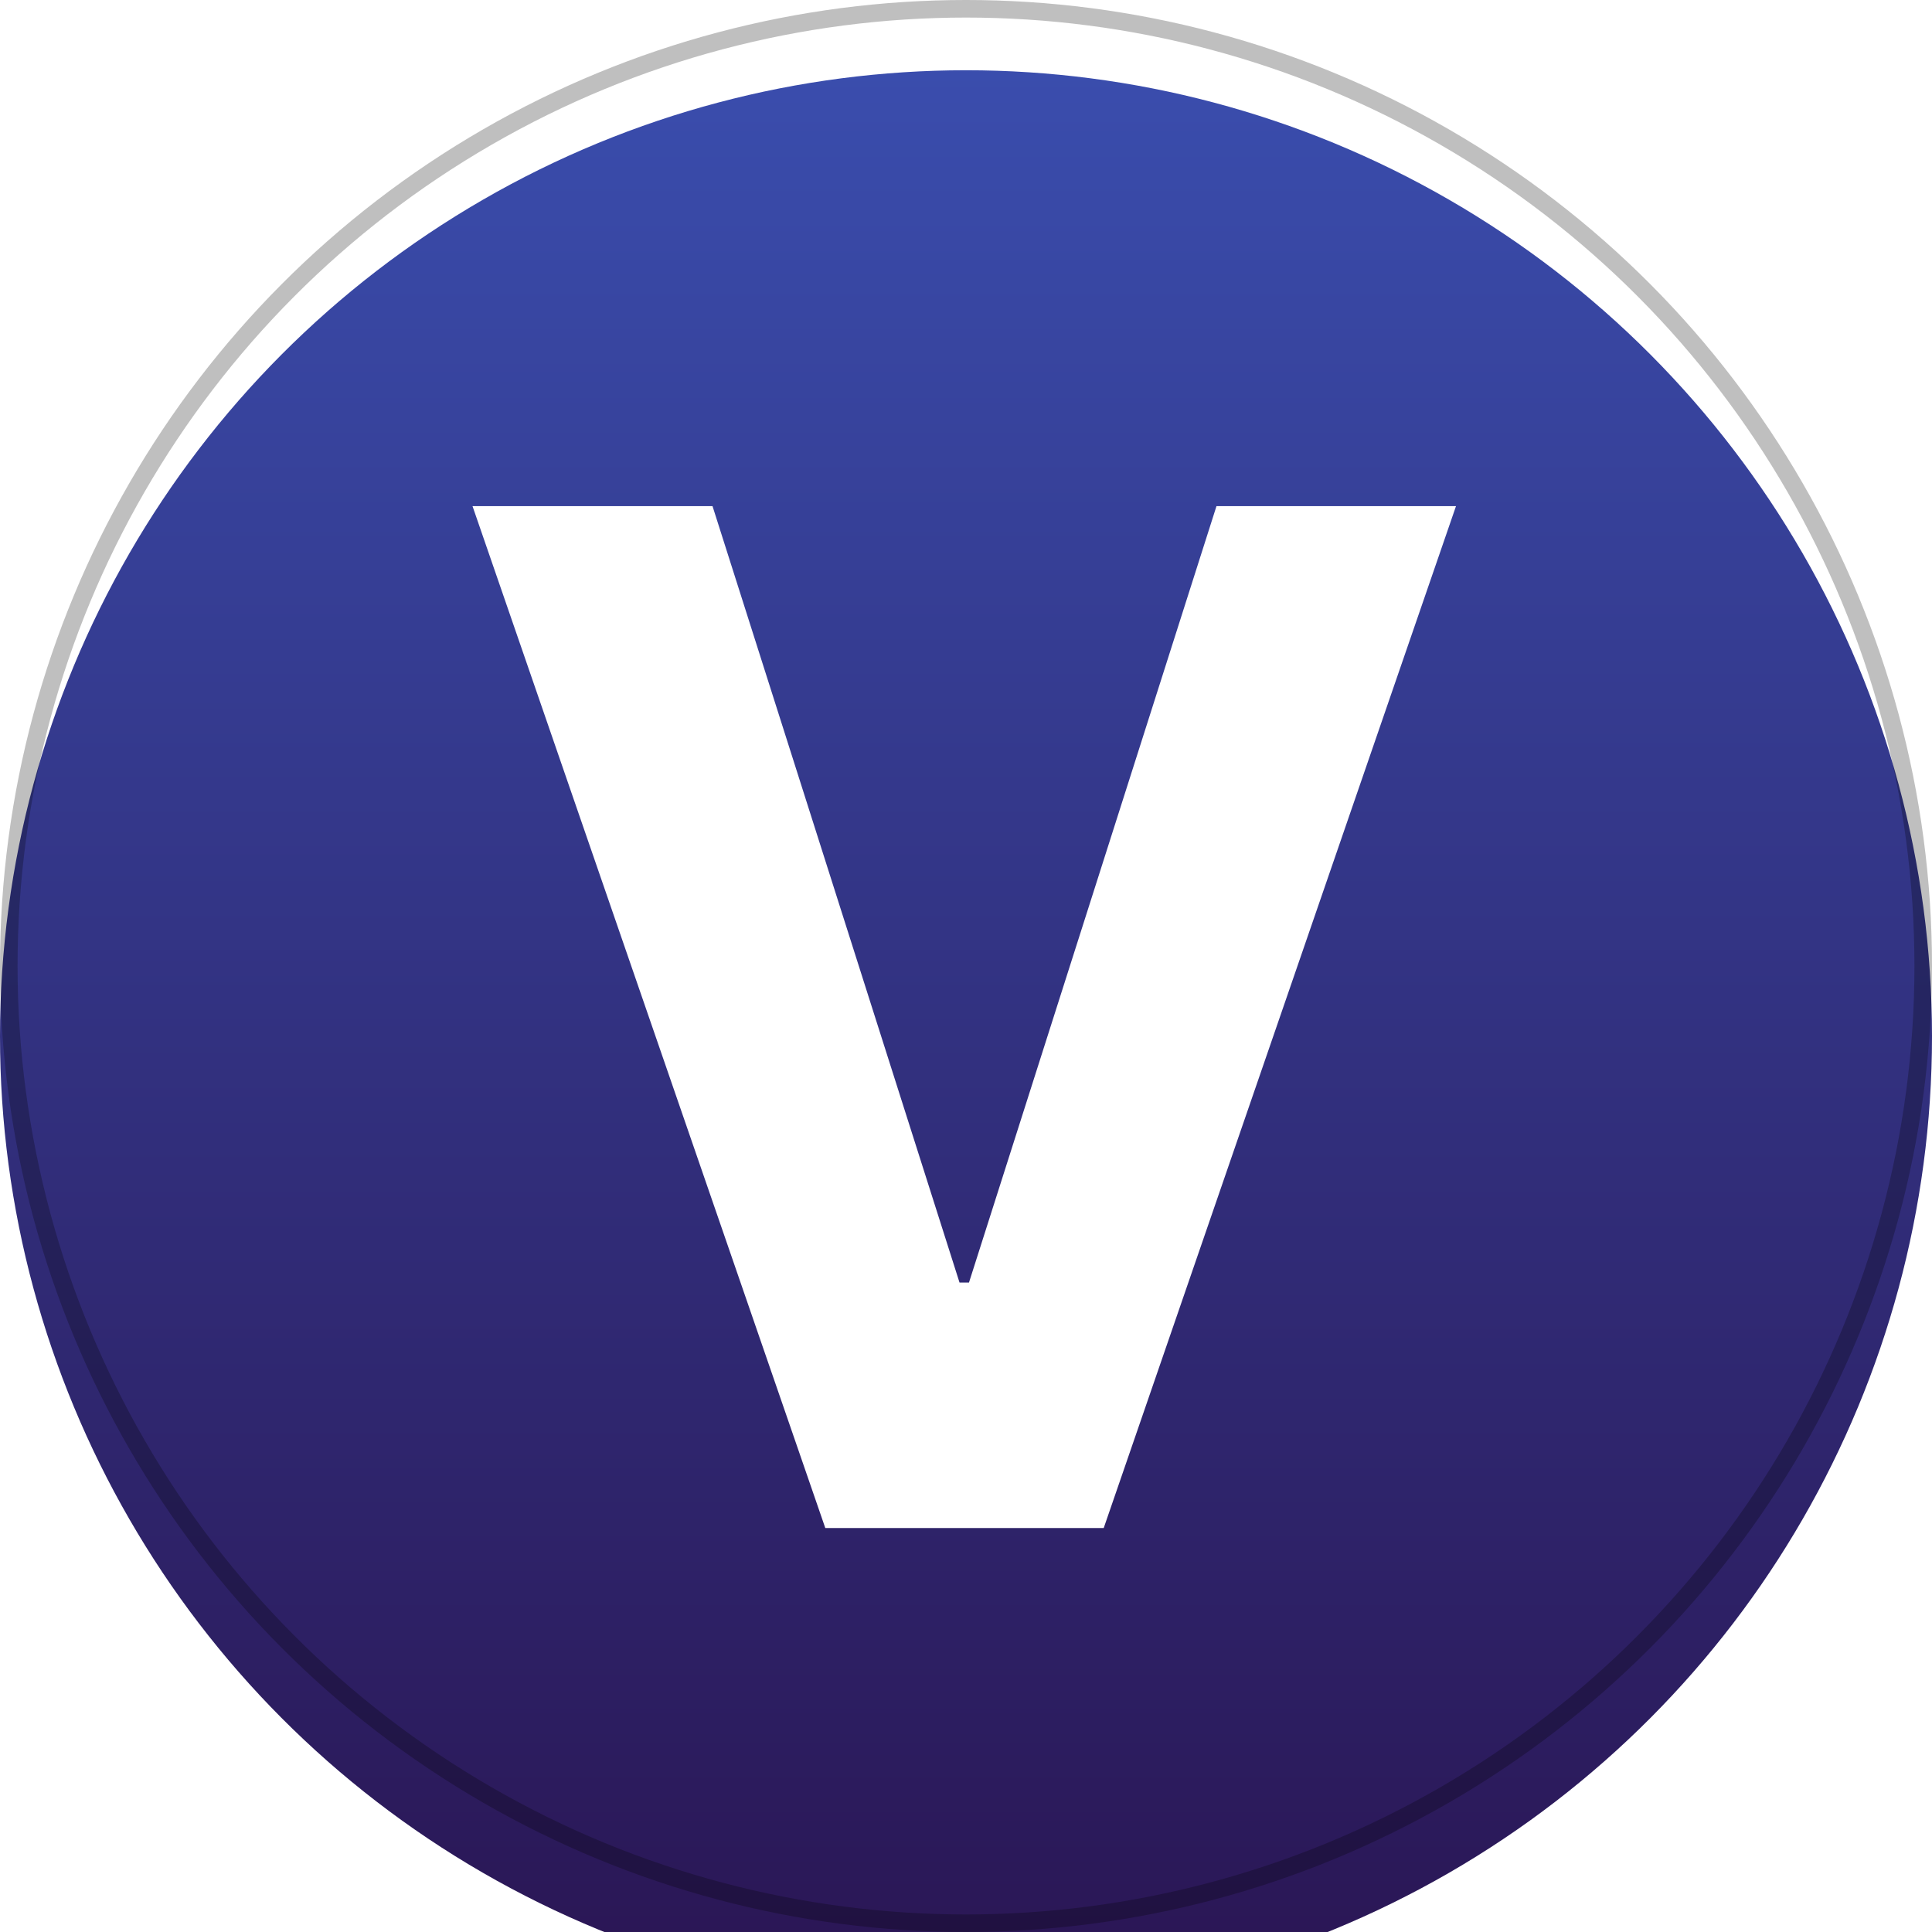 <svg width="110" height="110" viewBox="0 0 110 110" fill="none" xmlns="http://www.w3.org/2000/svg">

<g filter="url(#filter0_i_618_9)">
<circle cx="55" cy="55" r="55" fill="url(#paint0_linear_618_9)"/>
</g>
<circle cx="55" cy="55" r="54.5" stroke="black" stroke-opacity="0.25"/>
<path d="M40.568 28.818L54.631 73.023H55.17L69.261 28.818H82.898L62.841 87H46.989L26.903 28.818H40.568Z" fill="white"/>
<defs>
<filter id="filter0_i_618_9" x="0" y="0" width="110" height="114" filterUnits="userSpaceOnUse" color-interpolation-filters="sRGB">
<feFlood flood-opacity="0" result="BackgroundImageFix"/>
<feBlend mode="normal" in="SourceGraphic" in2="BackgroundImageFix" result="shape"/>
<feColorMatrix in="SourceAlpha" type="matrix" values="0 0 0 0 0 0 0 0 0 0 0 0 0 0 0 0 0 0 127 0" result="hardAlpha"/>
<feOffset dy="4"/>
<feGaussianBlur stdDeviation="2"/>
<feComposite in2="hardAlpha" operator="arithmetic" k2="-1" k3="1"/>
<feColorMatrix type="matrix" values="0 0 0 0 0 0 0 0 0 0 0 0 0 0 0 0 0 0 0.25 0"/>
<feBlend mode="normal" in2="shape" result="effect1_innerShadow_618_9"/>
</filter>
<linearGradient id="paint0_linear_618_9" x1="55" y1="0" x2="55" y2="110" gradientUnits="userSpaceOnUse">
<stop stop-color="#2F46B9"/>
<stop offset="0" stop-color="#3A4DAD"/>
<stop offset="1" stop-color="#2A1553"/>
</linearGradient>
</defs>
</svg>
